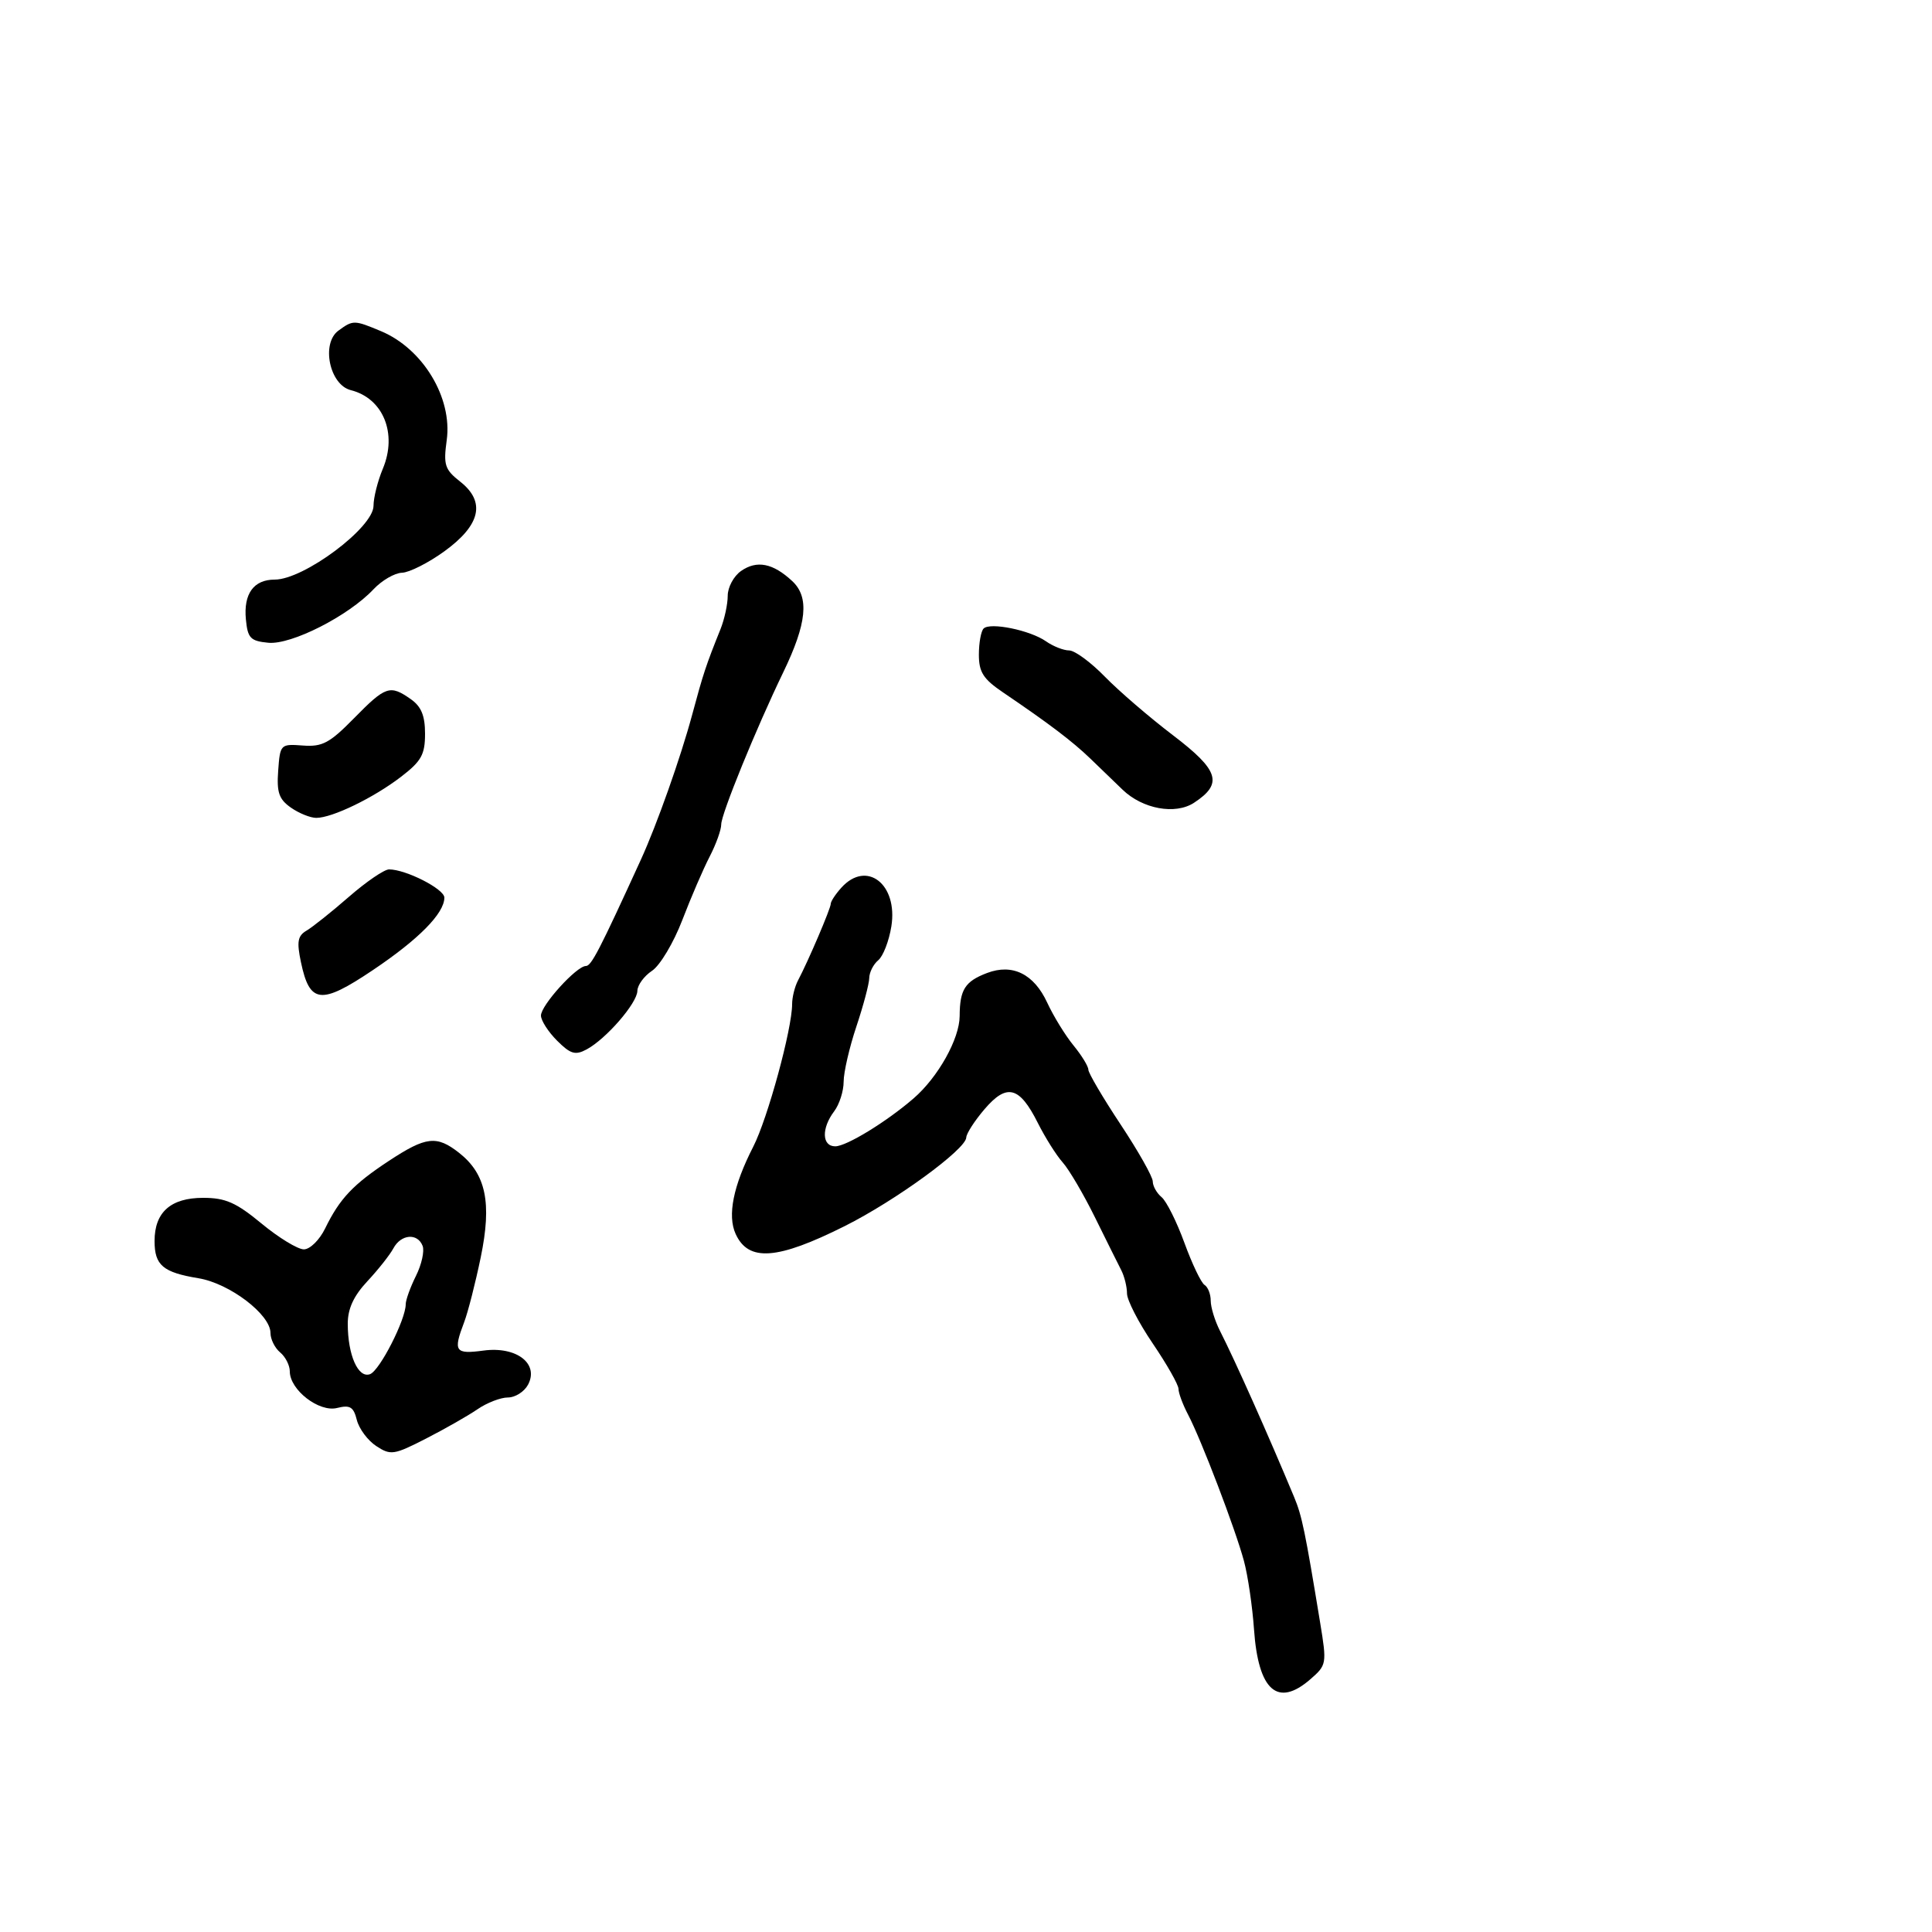 <svg xmlns="http://www.w3.org/2000/svg" width="300" height="300" viewBox="0 0 300 300" version="1.1">
	<path d="M 52.550 51.340 C 49.835 53.325, 51.171 59.754, 54.470 60.582 C 59.501 61.844, 61.732 67.312, 59.448 72.780 C 58.651 74.685, 58 77.276, 58 78.538 C 58 81.919, 47.183 90, 42.658 90 C 39.390 90, 37.799 92.199, 38.182 96.185 C 38.461 99.094, 38.887 99.538, 41.664 99.807 C 45.232 100.153, 54.111 95.640, 57.994 91.506 C 59.289 90.128, 61.283 88.970, 62.424 88.934 C 63.566 88.897, 66.525 87.400, 69 85.608 C 74.630 81.529, 75.448 77.927, 71.458 74.788 C 69.062 72.904, 68.837 72.208, 69.368 68.335 C 70.269 61.759, 65.667 54.141, 59.148 51.417 C 54.989 49.679, 54.823 49.678, 52.550 51.340 M 115.065 88.667 C 113.929 89.463, 113 91.192, 113 92.510 C 113 93.828, 112.494 96.165, 111.875 97.703 C 109.624 103.303, 109.191 104.613, 107.475 111 C 105.701 117.600, 102.003 128.050, 99.511 133.500 C 93.084 147.556, 91.821 150, 90.978 150 C 89.529 150, 84 156.096, 84 157.694 C 84 158.462, 85.122 160.213, 86.493 161.584 C 88.582 163.673, 89.327 163.896, 91.081 162.957 C 94.110 161.336, 98.936 155.774, 98.971 153.865 C 98.987 152.966, 100.013 151.559, 101.250 150.740 C 102.490 149.919, 104.597 146.387, 105.944 142.875 C 107.288 139.369, 109.201 134.932, 110.194 133.015 C 111.187 131.098, 111.996 128.848, 111.992 128.015 C 111.983 126.425, 117.423 113.084, 121.614 104.415 C 125.299 96.792, 125.702 92.732, 123.020 90.233 C 120.022 87.441, 117.519 86.948, 115.065 88.667 M 152.734 97.599 C 152.330 98.003, 152 99.828, 152 101.654 C 152 104.373, 152.680 105.436, 155.750 107.516 C 162.878 112.347, 166.511 115.101, 169.309 117.795 C 170.854 119.283, 173.104 121.454, 174.309 122.619 C 177.413 125.622, 182.505 126.555, 185.407 124.653 C 189.946 121.679, 189.303 119.623, 182.129 114.162 C 178.483 111.386, 173.721 107.289, 171.547 105.057 C 169.373 102.826, 166.886 101, 166.020 101 C 165.154 101, 163.534 100.362, 162.421 99.583 C 159.961 97.859, 153.746 96.587, 152.734 97.599 M 54.985 111.515 C 51.185 115.387, 50.050 115.993, 47.027 115.765 C 43.556 115.504, 43.495 115.566, 43.197 119.656 C 42.950 123.045, 43.314 124.107, 45.170 125.406 C 46.421 126.283, 48.196 127, 49.113 127 C 51.589 127, 58.006 123.891, 62.258 120.631 C 65.428 118.201, 66 117.178, 66 113.938 C 66 111.119, 65.415 109.704, 63.777 108.557 C 60.554 106.299, 59.883 106.525, 54.985 111.515 M 54.187 139.250 C 51.504 141.588, 48.543 143.950, 47.608 144.500 C 46.221 145.316, 46.059 146.217, 46.730 149.407 C 48.087 155.864, 49.819 156.059, 57.866 150.659 C 65.013 145.865, 69 141.825, 69 139.379 C 69 138.045, 63.026 135, 60.411 135 C 59.672 135, 56.871 136.912, 54.187 139.250 M 130.655 137.829 C 129.745 138.835, 129 139.964, 129 140.340 C 129 141.053, 125.503 149.239, 123.918 152.236 C 123.413 153.191, 123 154.850, 123 155.923 C 123 159.756, 119.202 173.683, 116.966 178.052 C 113.857 184.125, 112.925 188.741, 114.229 191.604 C 116.215 195.962, 120.683 195.641, 131.173 190.386 C 139.062 186.433, 149.974 178.478, 150.041 176.631 C 150.063 176.009, 151.344 174.025, 152.887 172.222 C 156.346 168.180, 158.304 168.689, 161.155 174.373 C 162.294 176.643, 164.031 179.400, 165.015 180.500 C 165.999 181.600, 168.247 185.425, 170.010 189 C 171.773 192.575, 173.617 196.281, 174.108 197.236 C 174.598 198.191, 175 199.818, 175 200.851 C 175 201.885, 176.799 205.378, 178.998 208.615 C 181.196 211.852, 182.996 215.026, 182.998 215.669 C 182.999 216.312, 183.669 218.112, 184.487 219.669 C 186.536 223.570, 191.818 237.408, 193.161 242.393 C 193.769 244.652, 194.471 249.425, 194.721 253 C 195.387 262.532, 198.379 265.181, 203.477 260.750 C 206.005 258.551, 206.040 258.351, 204.997 252 C 202.662 237.776, 202.168 235.387, 200.967 232.500 C 196.956 222.858, 191.767 211.228, 189.443 206.669 C 188.649 205.112, 188 203.001, 188 201.978 C 188 200.955, 187.569 199.851, 187.042 199.526 C 186.514 199.200, 185.107 196.256, 183.913 192.983 C 182.720 189.710, 181.126 186.520, 180.372 185.894 C 179.617 185.267, 179 184.168, 179 183.451 C 179 182.734, 176.750 178.749, 174 174.597 C 171.250 170.444, 169 166.620, 169 166.100 C 169 165.579, 167.959 163.881, 166.686 162.327 C 165.414 160.772, 163.581 157.789, 162.615 155.698 C 160.550 151.232, 157.216 149.587, 153.270 151.087 C 149.843 152.390, 149.035 153.660, 149.015 157.770 C 148.999 161.306, 145.667 167.265, 141.870 170.550 C 137.661 174.192, 131.438 178, 129.696 178 C 127.617 178, 127.532 175.203, 129.532 172.559 C 130.339 171.491, 131 169.424, 131 167.964 C 131 166.505, 131.889 162.653, 132.975 159.405 C 134.062 156.157, 134.962 152.768, 134.975 151.872 C 134.989 150.977, 135.619 149.731, 136.375 149.104 C 137.132 148.476, 138.047 146.110, 138.409 143.847 C 139.456 137.294, 134.571 133.502, 130.655 137.829 M 60.421 180.237 C 54.820 183.922, 52.740 186.124, 50.488 190.750 C 49.614 192.545, 48.136 194, 47.185 194 C 46.238 194, 43.285 192.200, 40.623 190 C 36.659 186.725, 35.015 186, 31.546 186 C 26.511 186, 24 188.232, 24 192.706 C 24 196.476, 25.300 197.576, 30.831 198.488 C 35.649 199.284, 42 204.112, 42 206.981 C 42 207.957, 42.675 209.315, 43.500 210 C 44.325 210.685, 45 212.011, 45 212.948 C 45 215.819, 49.538 219.333, 52.338 218.630 C 54.355 218.124, 54.897 218.453, 55.409 220.495 C 55.752 221.859, 57.109 223.681, 58.426 224.544 C 60.667 226.012, 61.164 225.937, 66.161 223.378 C 69.097 221.874, 72.694 219.824, 74.154 218.822 C 75.614 217.820, 77.736 217, 78.869 217 C 80.002 217, 81.406 216.110, 81.988 215.023 C 83.740 211.748, 80.203 209.029, 75.084 209.716 C 70.649 210.310, 70.341 209.860, 72.072 205.315 C 72.662 203.767, 73.821 199.234, 74.647 195.242 C 76.398 186.783, 75.472 182.303, 71.293 179.016 C 67.811 176.277, 66.161 176.462, 60.421 180.237 M 61.085 193.841 C 60.544 194.853, 58.728 197.150, 57.050 198.946 C 54.915 201.232, 54 203.210, 54 205.541 C 54 210.424, 55.620 214.083, 57.469 213.374 C 58.977 212.795, 63 204.906, 63 202.527 C 63 201.856, 63.717 199.871, 64.592 198.115 C 65.468 196.360, 65.932 194.266, 65.624 193.462 C 64.841 191.422, 62.265 191.637, 61.085 193.841" stroke="none" fill="black" fill-rule="evenodd"/>
</svg>
